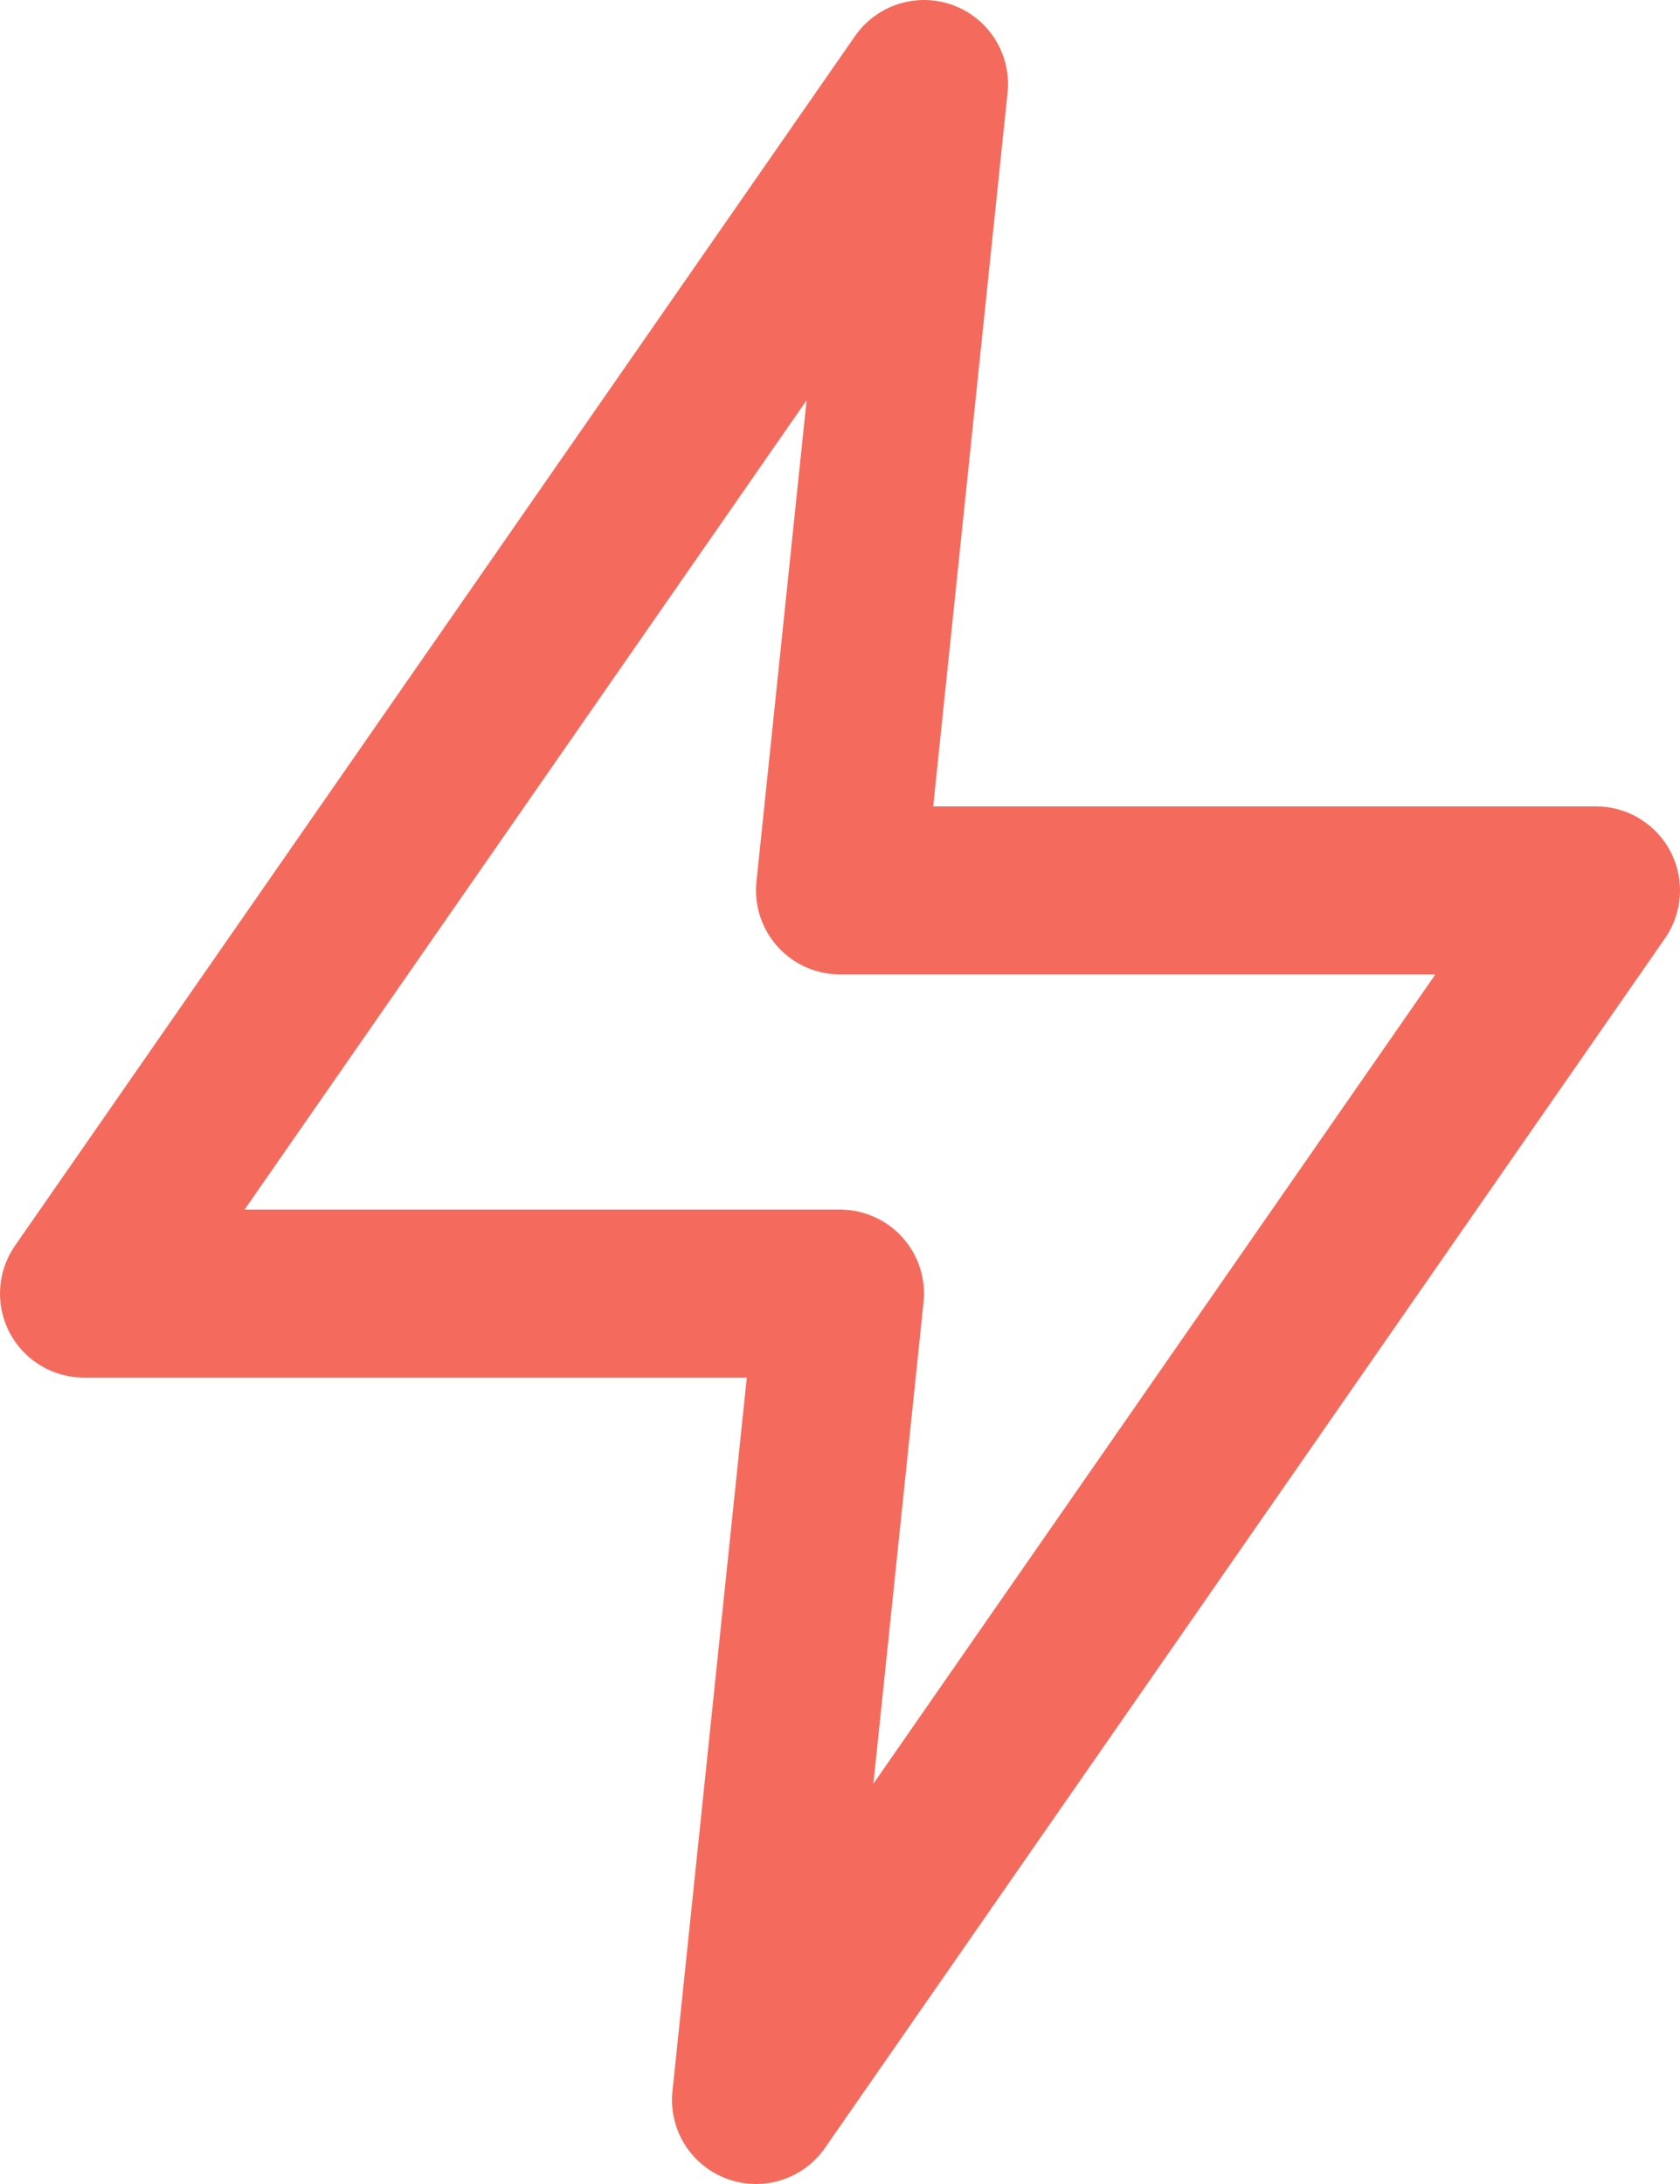 <svg width="20" height="26" viewBox="0 0 20 26" fill="none" xmlns="http://www.w3.org/2000/svg">
<g id="Like you">
<path id="Vector" d="M11 1L1 15.4H10L9 25L19 10.6H10L11 1Z" stroke="#F46B5D" stroke-width="2" stroke-linecap="round" stroke-linejoin="round"/>
</g>
</svg>
